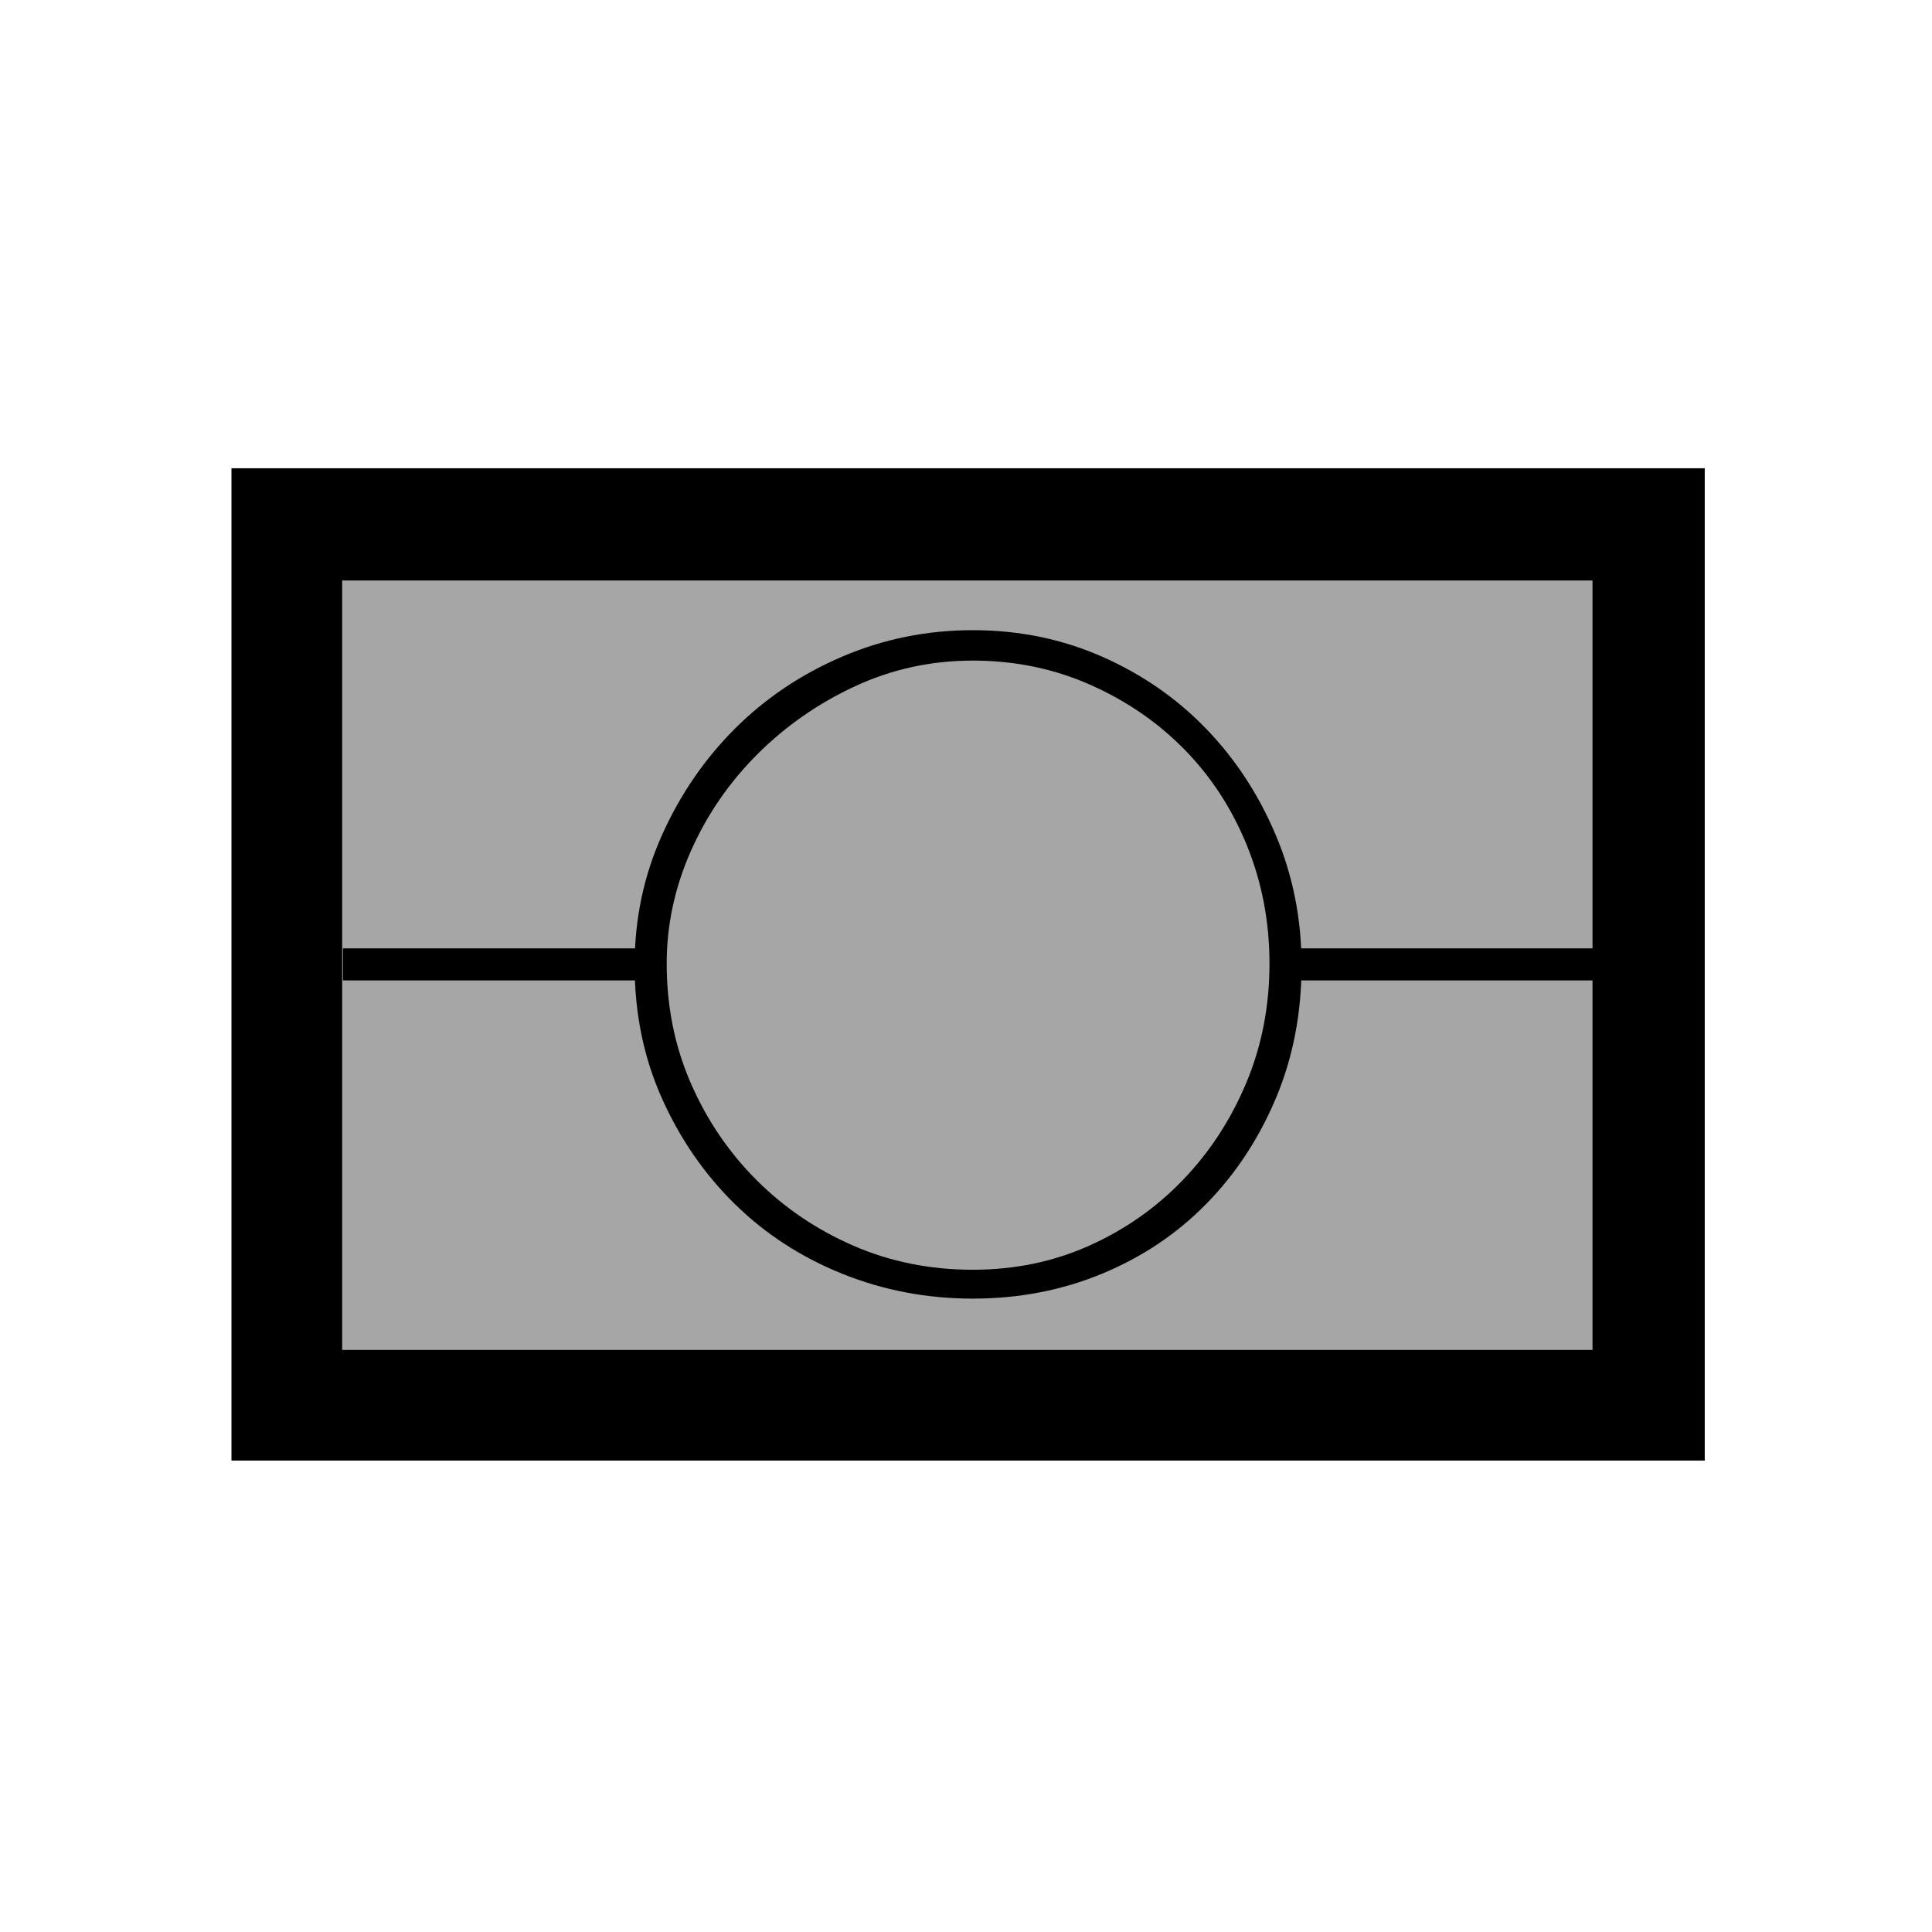 <?xml version="1.0" encoding="UTF-8" standalone="no"?>
<!-- Created with Inkscape (http://www.inkscape.org/) -->

<svg
   xmlns:svg="http://www.w3.org/2000/svg"
   xmlns="http://www.w3.org/2000/svg"
   version="1.1"
   width="177.165"
   height="177.165"
   viewBox="0 0 50 50"
   id="svg2"
   xml:space="preserve"><defs
   id="defs11" />
 
   
   <polygon   
   points="44.118,37.799 44.118,12.118 5.992,12.118 5.992,37.799 "   
   id="path3604"
   style="fill:#A6A6A6;fill-opacity:1;fill-rule:nonzero;stroke:none" />
     
   
   <path   
   d="M44.118 37.799l-38.126 0 0 -25.68 38.126 0 0 25.68zm-2.904 -2.863l0 -19.913 -32.359 0 0 19.913 32.359 0z"   
   id="path3605"
   style="fill:#000000;fill-opacity:1;fill-rule:nonzero;stroke:none" />
   
   
   <polygon   
   points="8.875,24.544 8.875,25.373 41.235,25.373 41.235,24.544 "  
   id="path3604"
   style="fill:#000000;fill-opacity:1;fill-rule:nonzero;stroke:none" />
     
   <path   
   d="M33.524 25.047c0,1.19 -0.221,2.287 -0.663,3.291 -0.442,1.003 -1.046,1.871 -1.811,2.602 -0.765,0.731 -1.667,1.301 -2.704,1.709 -1.037,0.408 -2.134,0.612 -3.291,0.612 -1.19,0 -2.296,-0.204 -3.316,-0.612 -1.02,-0.408 -1.905,-0.978 -2.653,-1.709 -0.748,-0.731 -1.335,-1.599 -1.76,-2.602 -0.425,-1.003 -0.638,-2.1 -0.638,-3.291 0,-1.157 0.204,-2.245 0.612,-3.265 0.408,-1.02 0.986,-1.922 1.735,-2.704 0.748,-0.782 1.633,-1.403 2.653,-1.862 1.02,-0.459 2.143,-0.689 3.367,-0.689 1.156,0 2.253,0.23 3.291,0.689 1.037,0.459 1.939,1.08 2.704,1.862 0.765,0.782 1.369,1.684 1.811,2.704 0.442,1.02 0.663,2.109 0.663,3.265z"  
   id="path3605"
   style="fill:#A6A6A6;fill-opacity:1;fill-rule:nonzero;stroke:none" />
   
   <path   
   d="M33.684 24.979c0,-1.189 -0.221,-2.309 -0.664,-3.36 -0.443,-1.051 -1.044,-1.971 -1.805,-2.759 -0.761,-0.788 -1.659,-1.411 -2.697,-1.867 -1.037,-0.456 -2.15,-0.684 -3.34,-0.684 -1.189,0 -2.316,0.228 -3.381,0.684 -1.065,0.456 -1.991,1.079 -2.78,1.867 -0.788,0.788 -1.417,1.708 -1.888,2.759 -0.47,1.051 -0.705,2.171 -0.705,3.36 0,1.245 0.235,2.392 0.705,3.443 0.47,1.051 1.099,1.964 1.888,2.738 0.788,0.774 1.715,1.376 2.78,1.805 1.065,0.429 2.192,0.643 3.381,0.643 1.189,0 2.303,-0.214 3.34,-0.643 1.037,-0.429 1.936,-1.03 2.697,-1.805 0.761,-0.774 1.362,-1.687 1.805,-2.738 0.443,-1.051 0.664,-2.199 0.664,-3.443zm-0.83 -0.042c0,1.106 -0.201,2.137 -0.602,3.091 -0.401,0.954 -0.947,1.791 -1.639,2.51 -0.691,0.719 -1.5,1.286 -2.427,1.701 -0.927,0.415 -1.929,0.622 -3.008,0.622 -1.106,0 -2.137,-0.207 -3.091,-0.622 -0.954,-0.415 -1.791,-0.982 -2.51,-1.701 -0.719,-0.719 -1.286,-1.556 -1.701,-2.51 -0.415,-0.954 -0.622,-1.984 -0.622,-3.091 0,-0.996 0.207,-1.964 0.622,-2.904 0.415,-0.94 0.989,-1.777 1.722,-2.51 0.733,-0.733 1.577,-1.321 2.531,-1.763 0.954,-0.443 1.971,-0.664 3.049,-0.664 1.079,0 2.088,0.207 3.029,0.622 0.94,0.415 1.756,0.975 2.448,1.68 0.691,0.705 1.231,1.535 1.618,2.489 0.387,0.954 0.581,1.971 0.581,3.049z"  
   id="path3605"
   style="fill:#000000;fill-opacity:1;fill-rule:nonzero;stroke:none" />
    
    
	
 
   
   </svg>